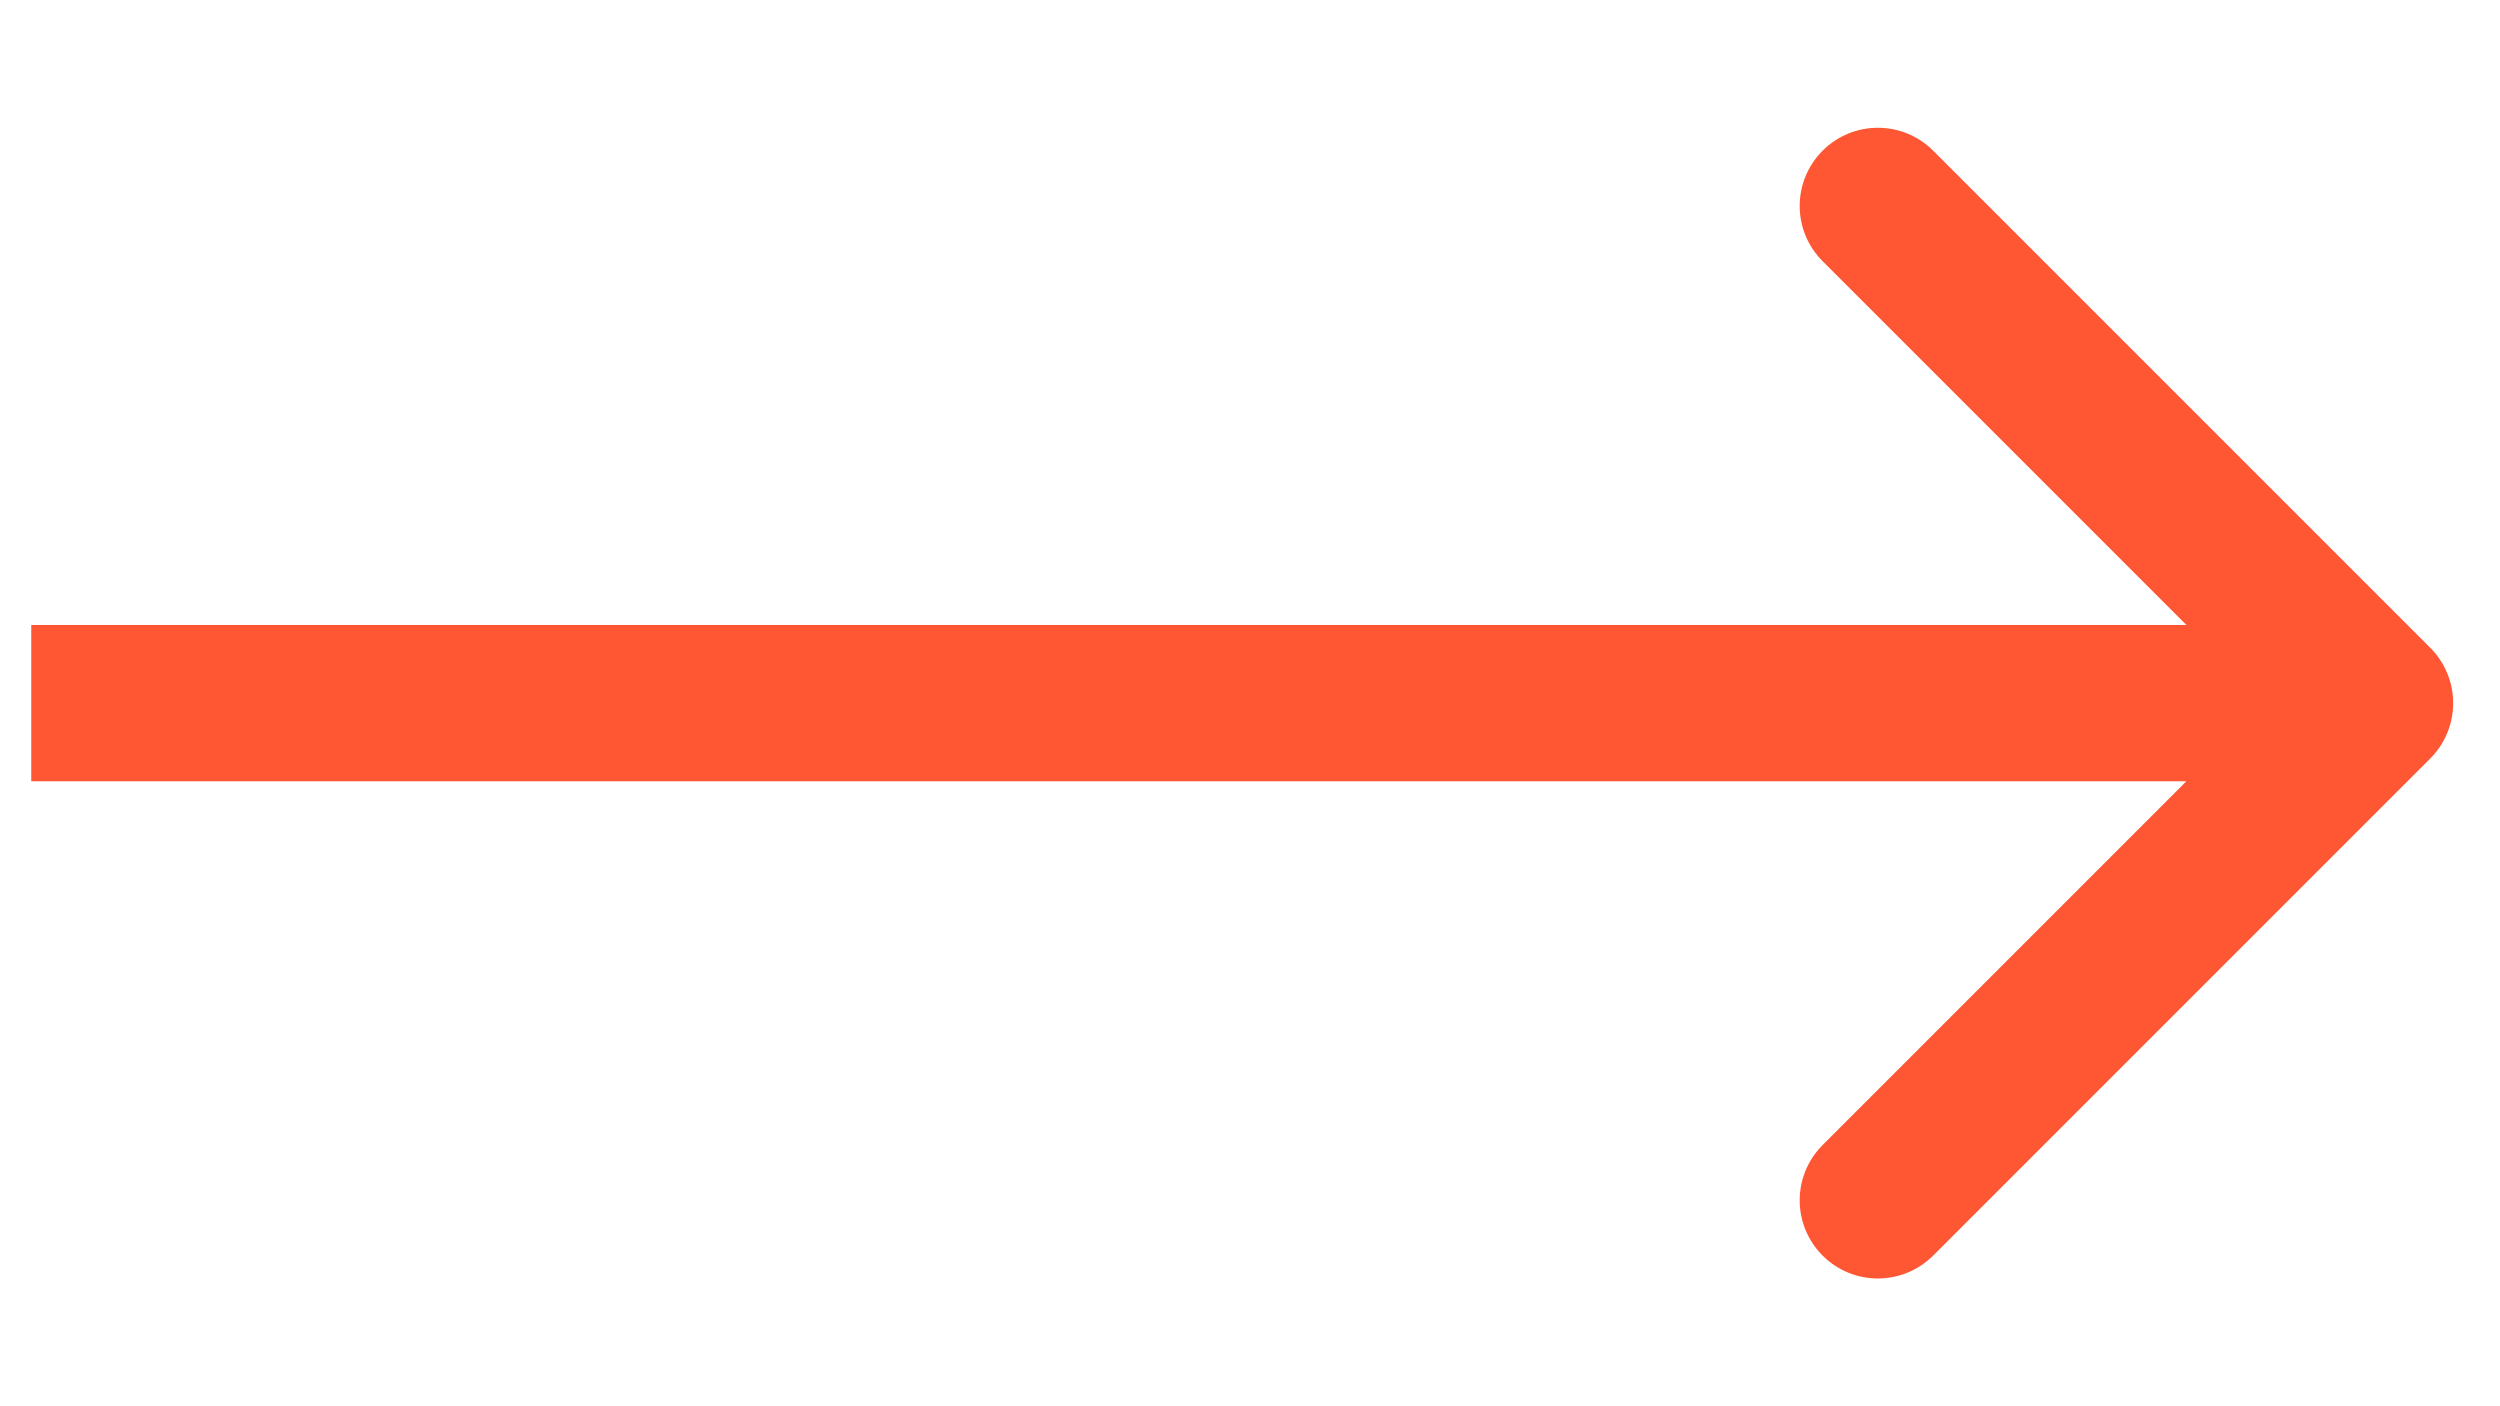 <svg width="16" height="9" viewBox="0 0 16 9" fill="none" xmlns="http://www.w3.org/2000/svg">
<path id="Arrow 1" d="M15.554 4.854C15.749 4.658 15.749 4.342 15.554 4.146L12.372 0.964C12.176 0.769 11.86 0.769 11.665 0.964C11.469 1.16 11.469 1.476 11.665 1.672L14.493 4.5L11.665 7.328C11.469 7.524 11.469 7.84 11.665 8.036C11.86 8.231 12.176 8.231 12.372 8.036L15.554 4.854ZM0.2 5H15.2V4H0.2V5Z" fill="#FF5733"/>
</svg>
